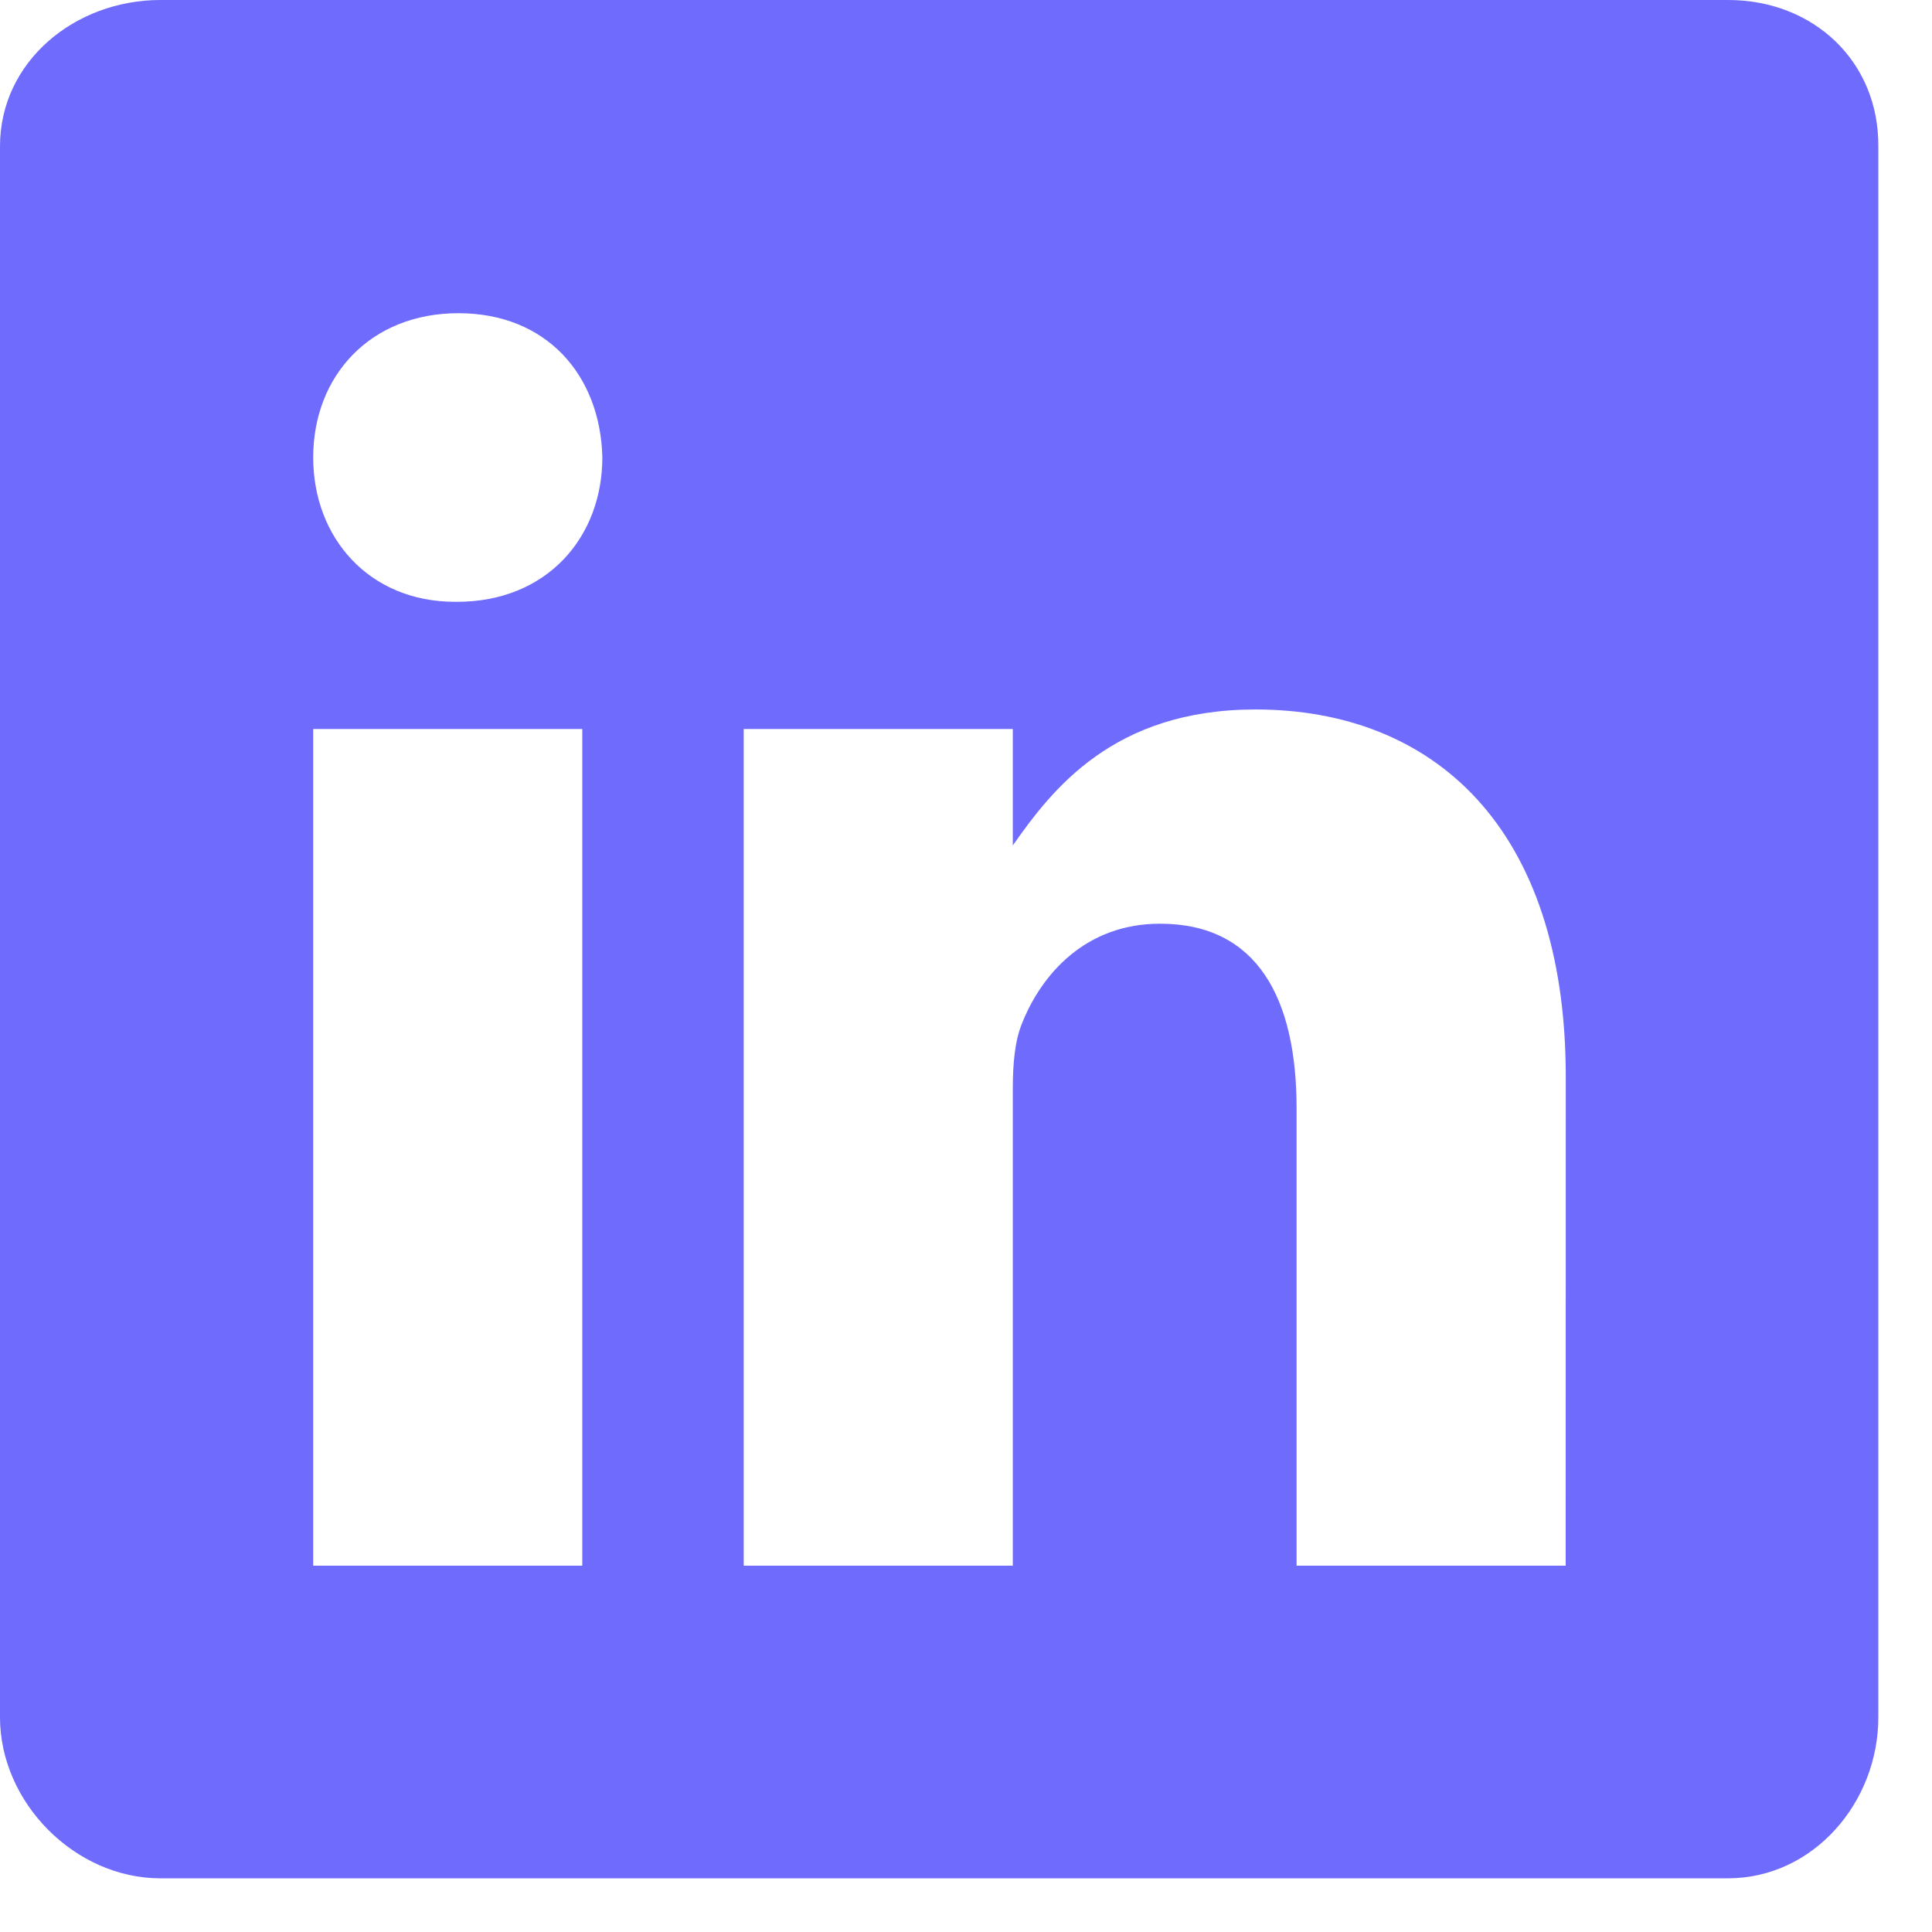 <svg width="18" height="18" viewBox="0 0 18 18" fill="none" xmlns="http://www.w3.org/2000/svg">
<path d="M16.1 0H1.495C0.697 0 0 0.574 0 1.363V16C0 16.793 0.697 17.5 1.495 17.5H16.096C16.898 17.5 17.5 16.789 17.5 16V1.363C17.505 0.574 16.898 0 16.1 0ZM5.425 14.587H2.918V6.792H5.425V14.587ZM4.258 5.607H4.24C3.438 5.607 2.918 5.01 2.918 4.262C2.918 3.501 3.451 2.918 4.271 2.918C5.092 2.918 5.594 3.496 5.612 4.262C5.611 5.01 5.092 5.607 4.258 5.607ZM14.587 14.587H12.08V10.325C12.08 9.304 11.715 8.606 10.808 8.606C10.115 8.606 9.705 9.075 9.523 9.532C9.454 9.696 9.436 9.919 9.436 10.147V14.587H6.929V6.792H9.436V7.877C9.801 7.357 10.371 6.61 11.697 6.61C13.343 6.61 14.588 7.695 14.588 10.033L14.587 14.587Z" fill="#6F6BFC"/>
</svg>
